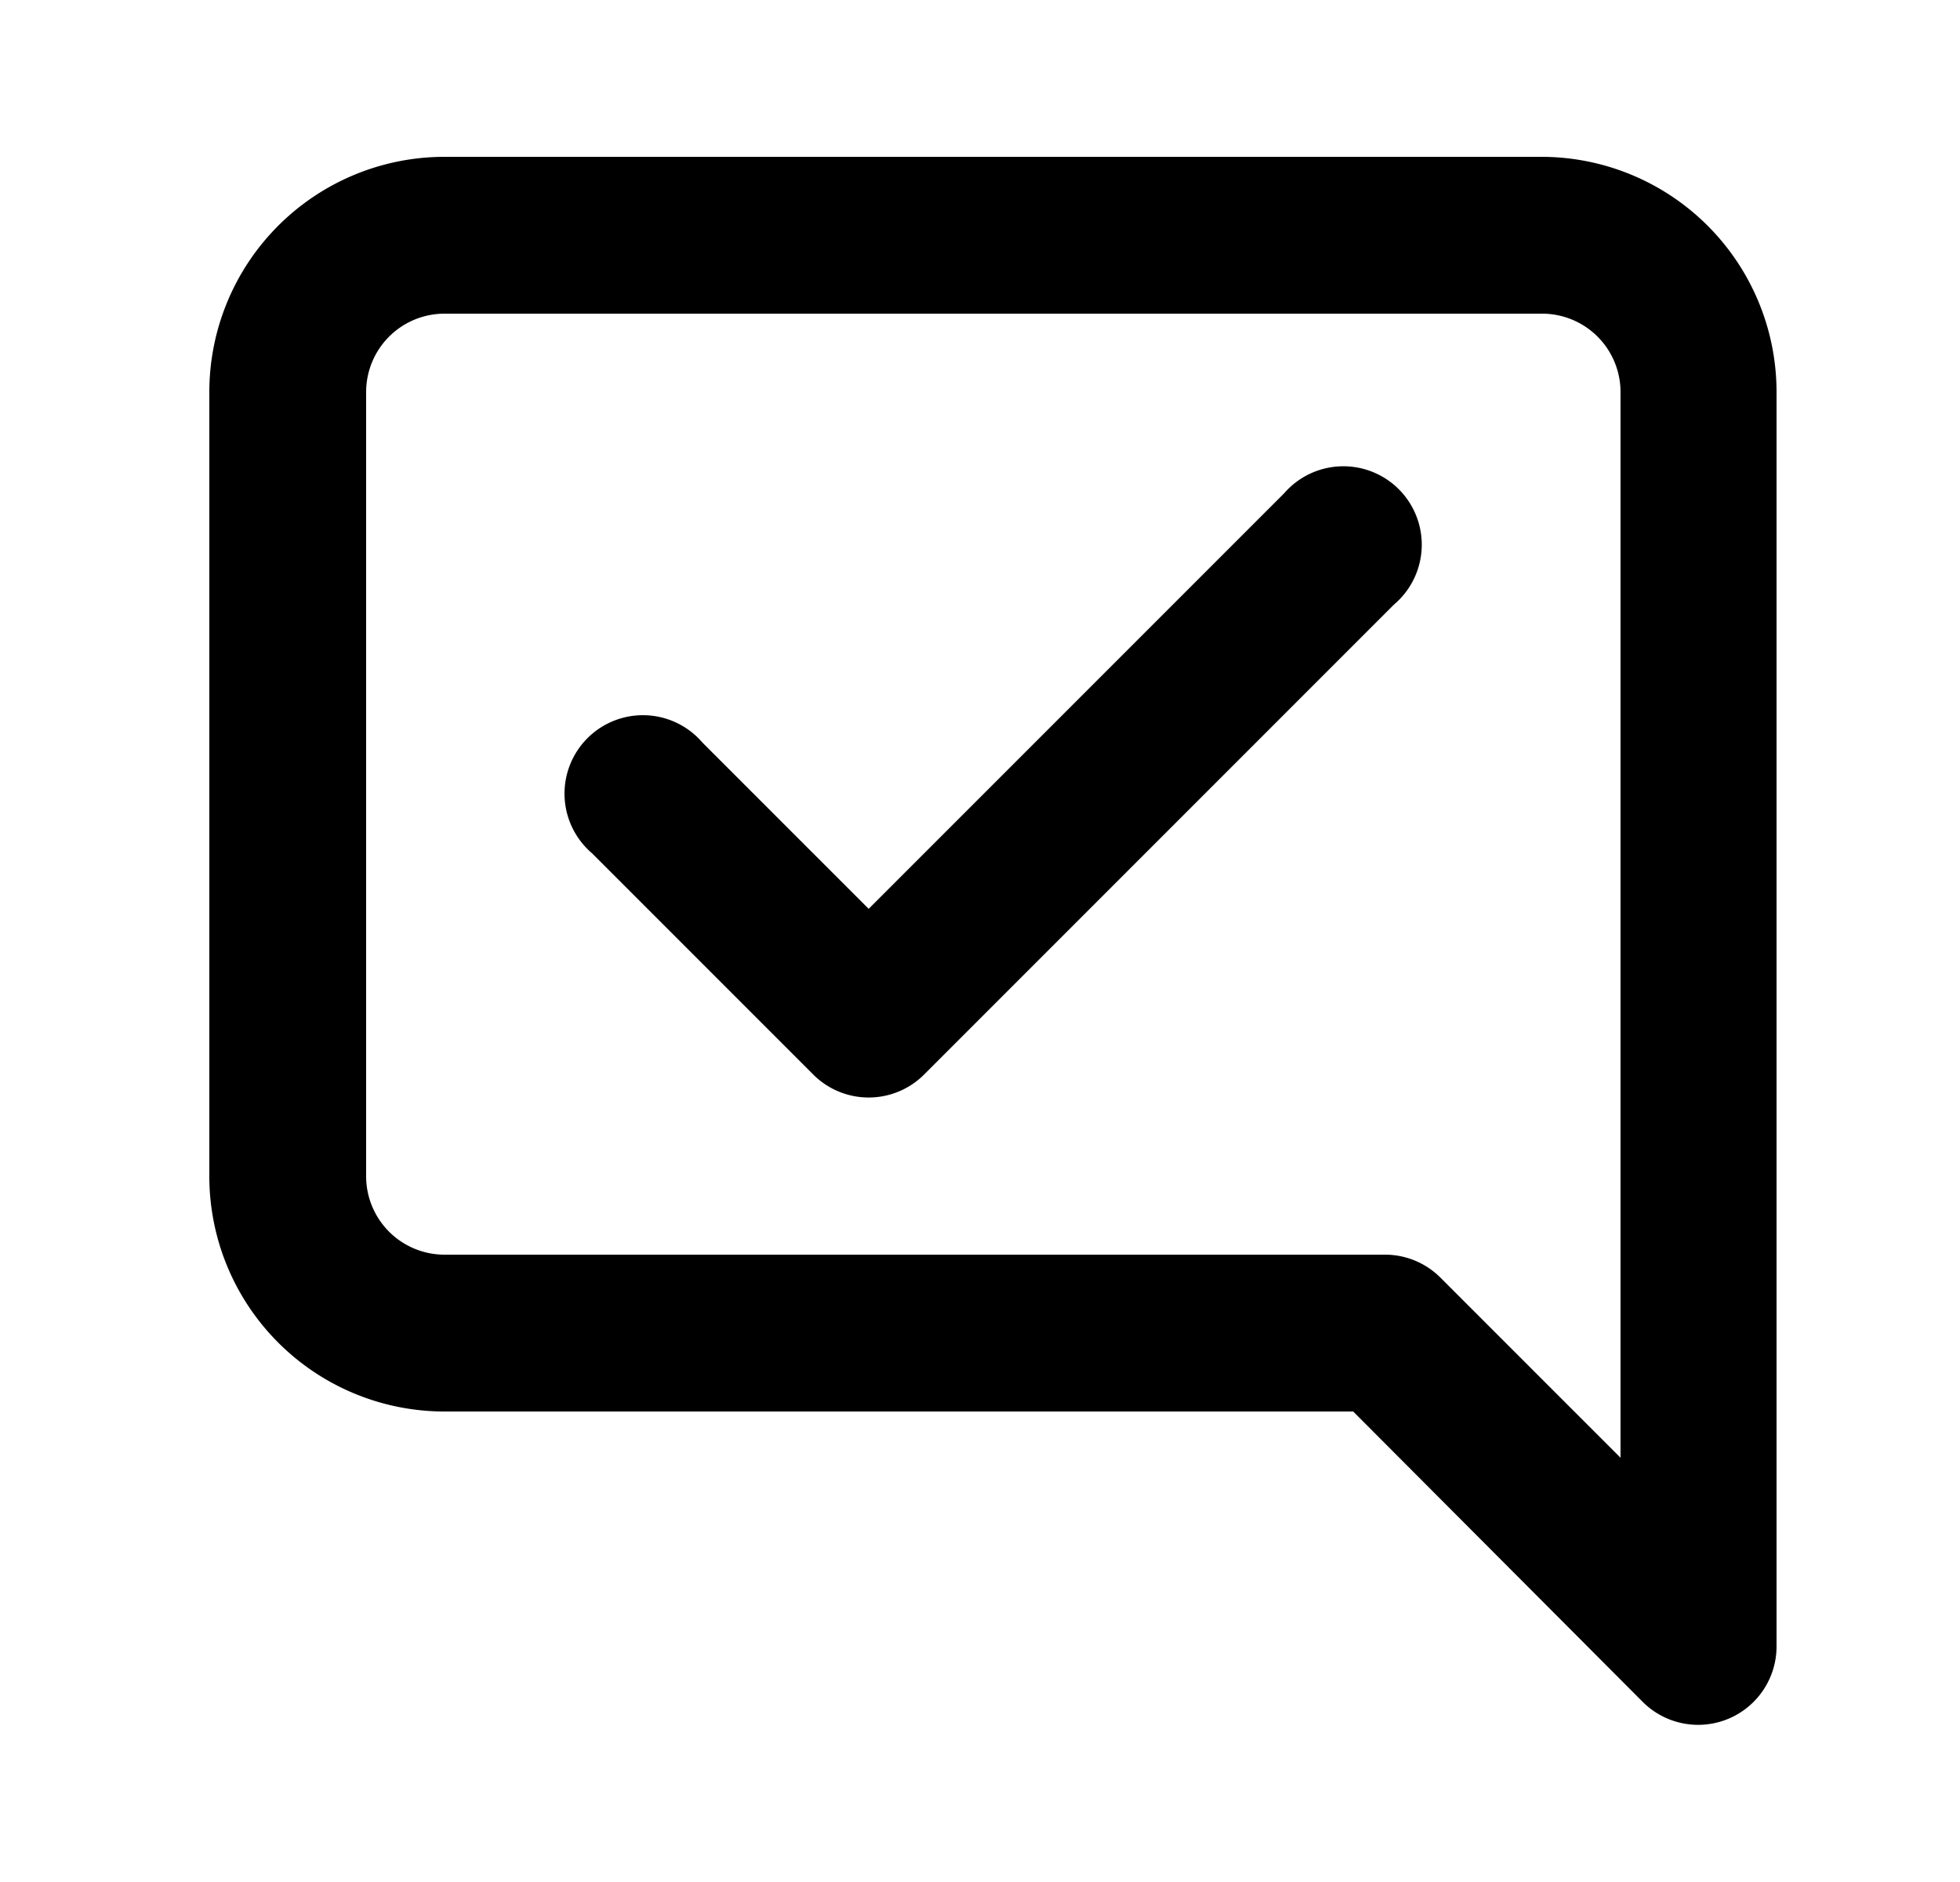 <svg xmlns="http://www.w3.org/2000/svg" fill="currentColor" viewBox="0 0 25 24">
  <path d="m16.38 6.29-5.3 5.3-2.12-2.12a1 1 0 1 0-1.41 1.41l2.83 2.83a1 1 0 0 0 1.4 0l6-6a1 1 0 1 0-1.4-1.42ZM19.67 2h-14a3 3 0 0 0-3 3v10a3 3 0 0 0 3 3h11.59l3.7 3.71a1 1 0 0 0 1.7-.71V5a3 3 0 0 0-3-3Zm1 16.59-2.3-2.3a1 1 0 0 0-.7-.29h-12a1 1 0 0 1-1-1V5a1 1 0 0 1 1-1h14a1 1 0 0 1 1 1v13.59Z"/>
</svg>